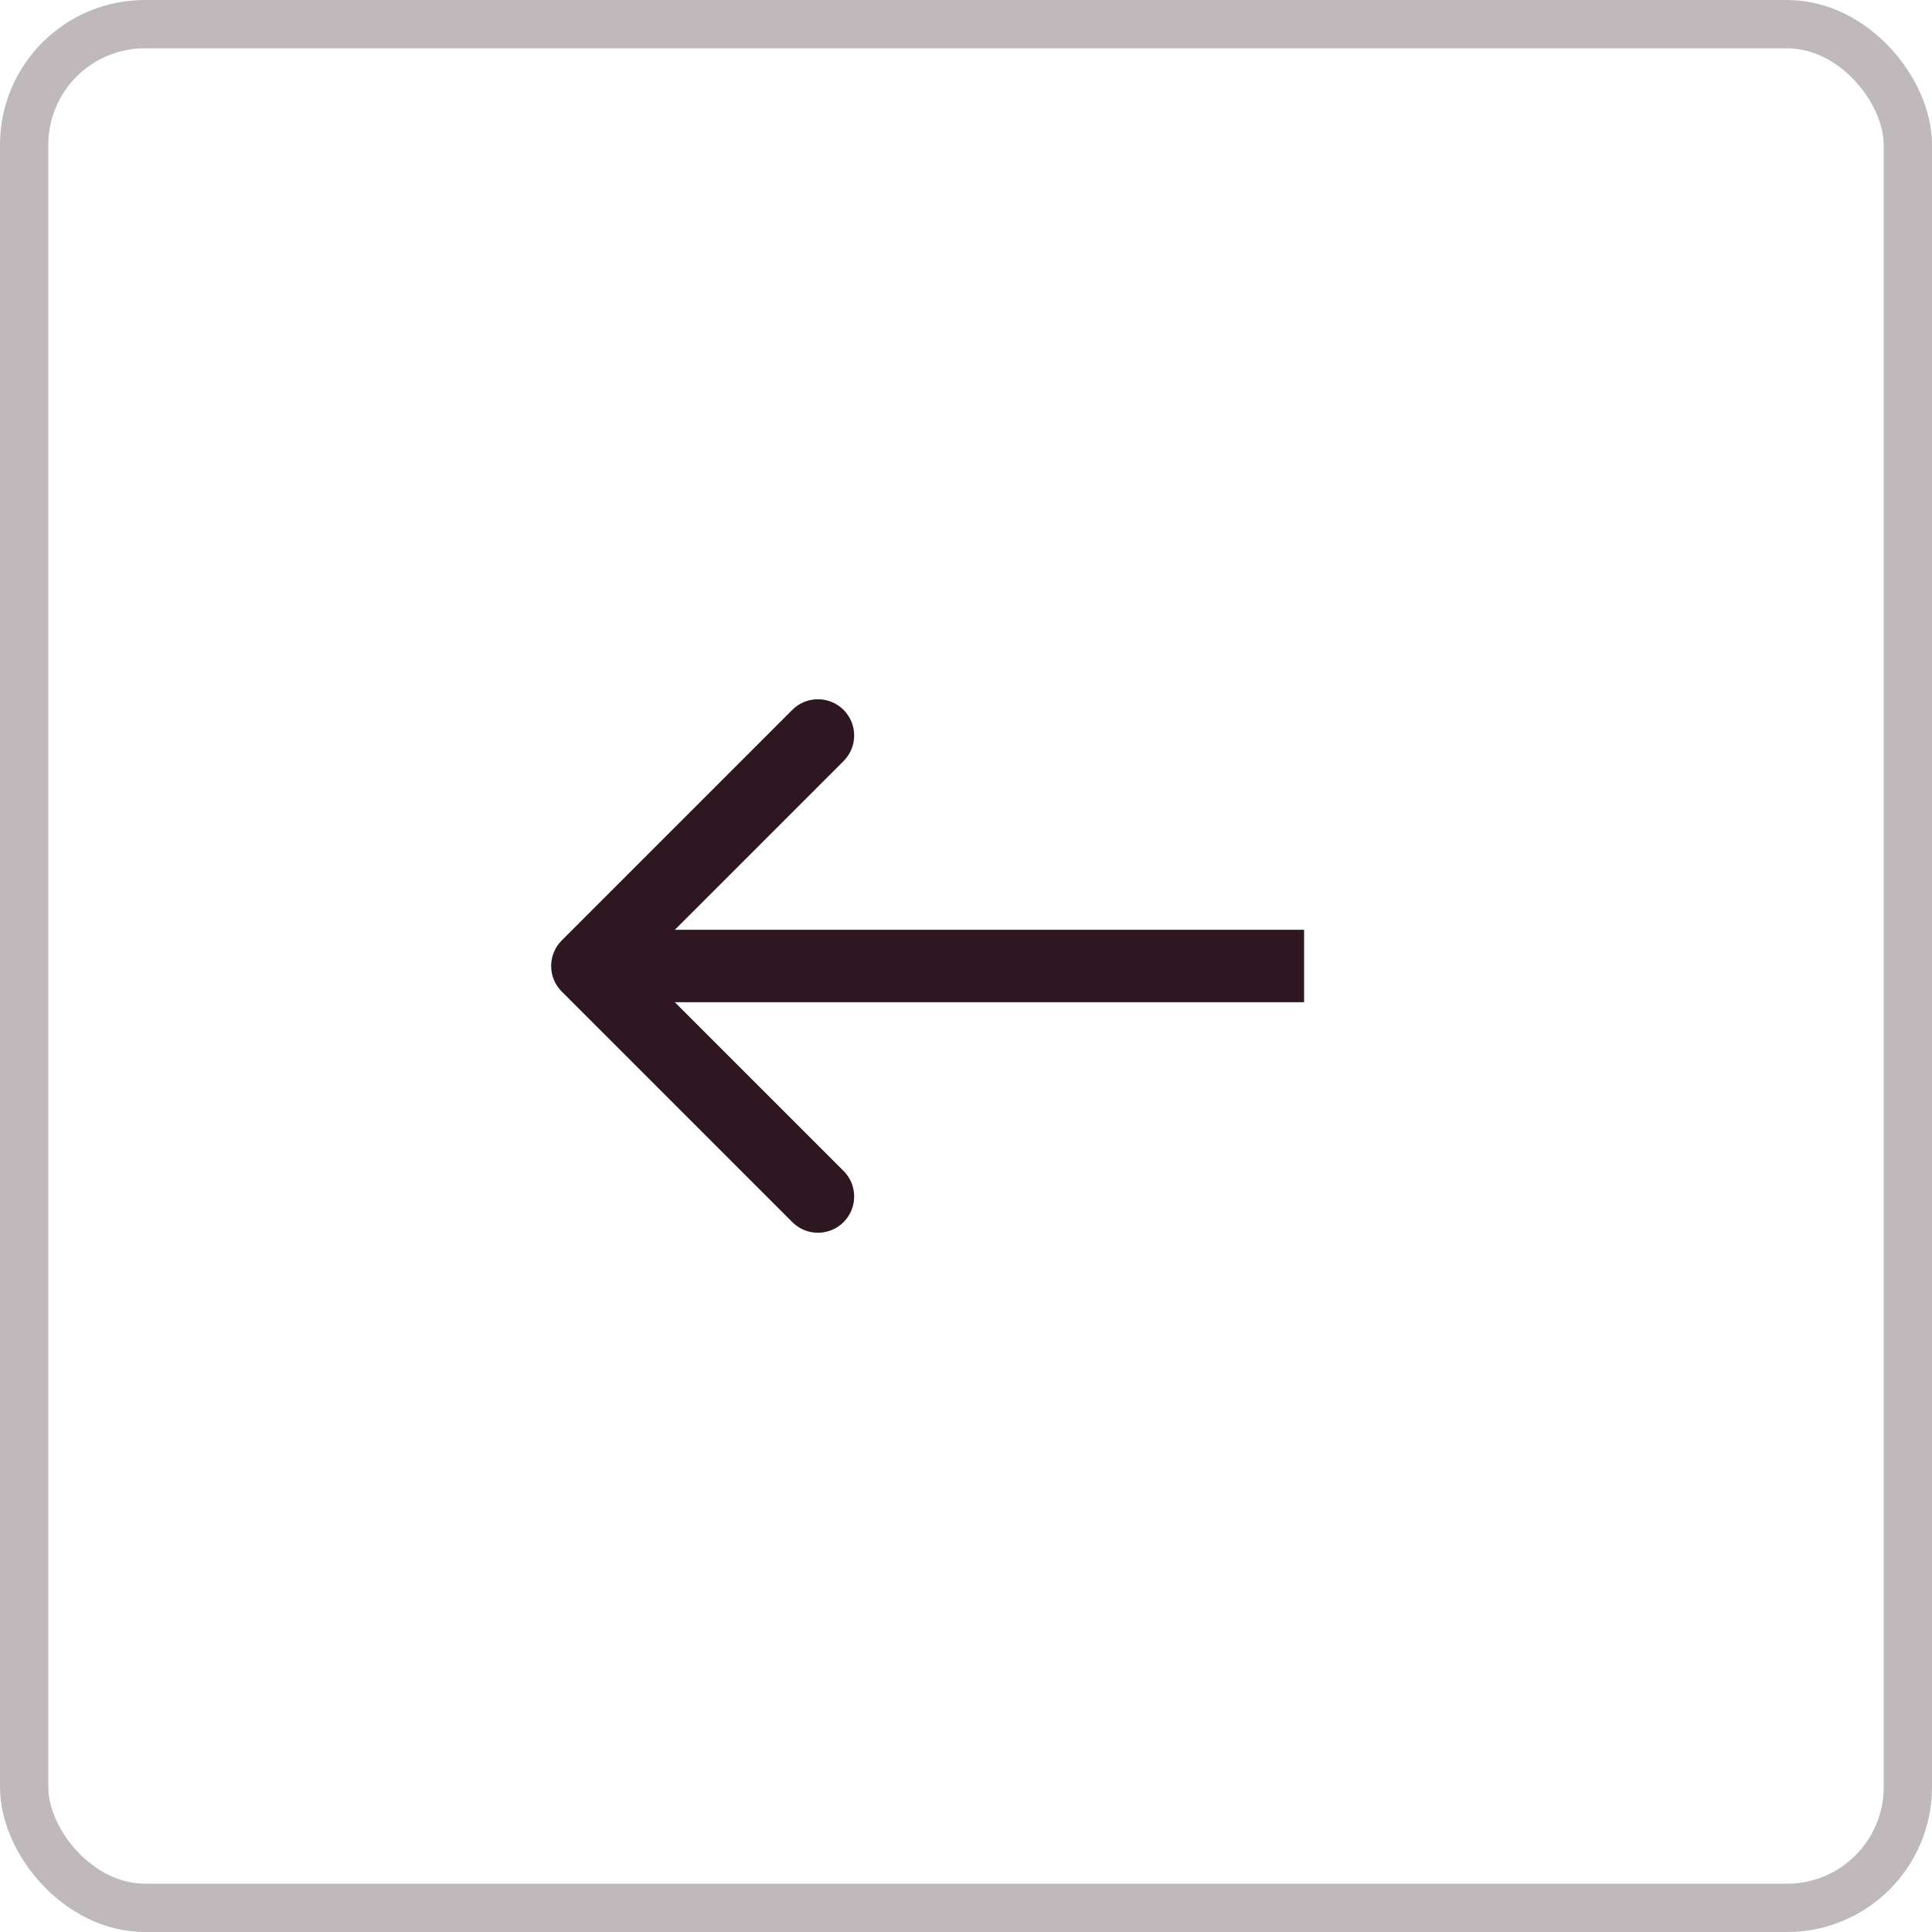 <svg width="40" height="40" viewBox="0 0 40 40" fill="none" xmlns="http://www.w3.org/2000/svg">
<rect opacity="0.3" x="0.5" y="0.5" width="39" height="39" rx="2.5" stroke="#2E1720"/>
<path d="M11.631 20.53C11.338 20.237 11.338 19.763 11.631 19.47L16.404 14.697C16.697 14.404 17.172 14.404 17.465 14.697C17.758 14.99 17.758 15.464 17.465 15.757L13.222 20L17.465 24.243C17.758 24.535 17.758 25.01 17.465 25.303C17.172 25.596 16.697 25.596 16.404 25.303L11.631 20.53ZM27 20.75L12.161 20.75L12.161 19.25L27 19.25L27 20.75Z" fill="#2E1720"/>
</svg>
